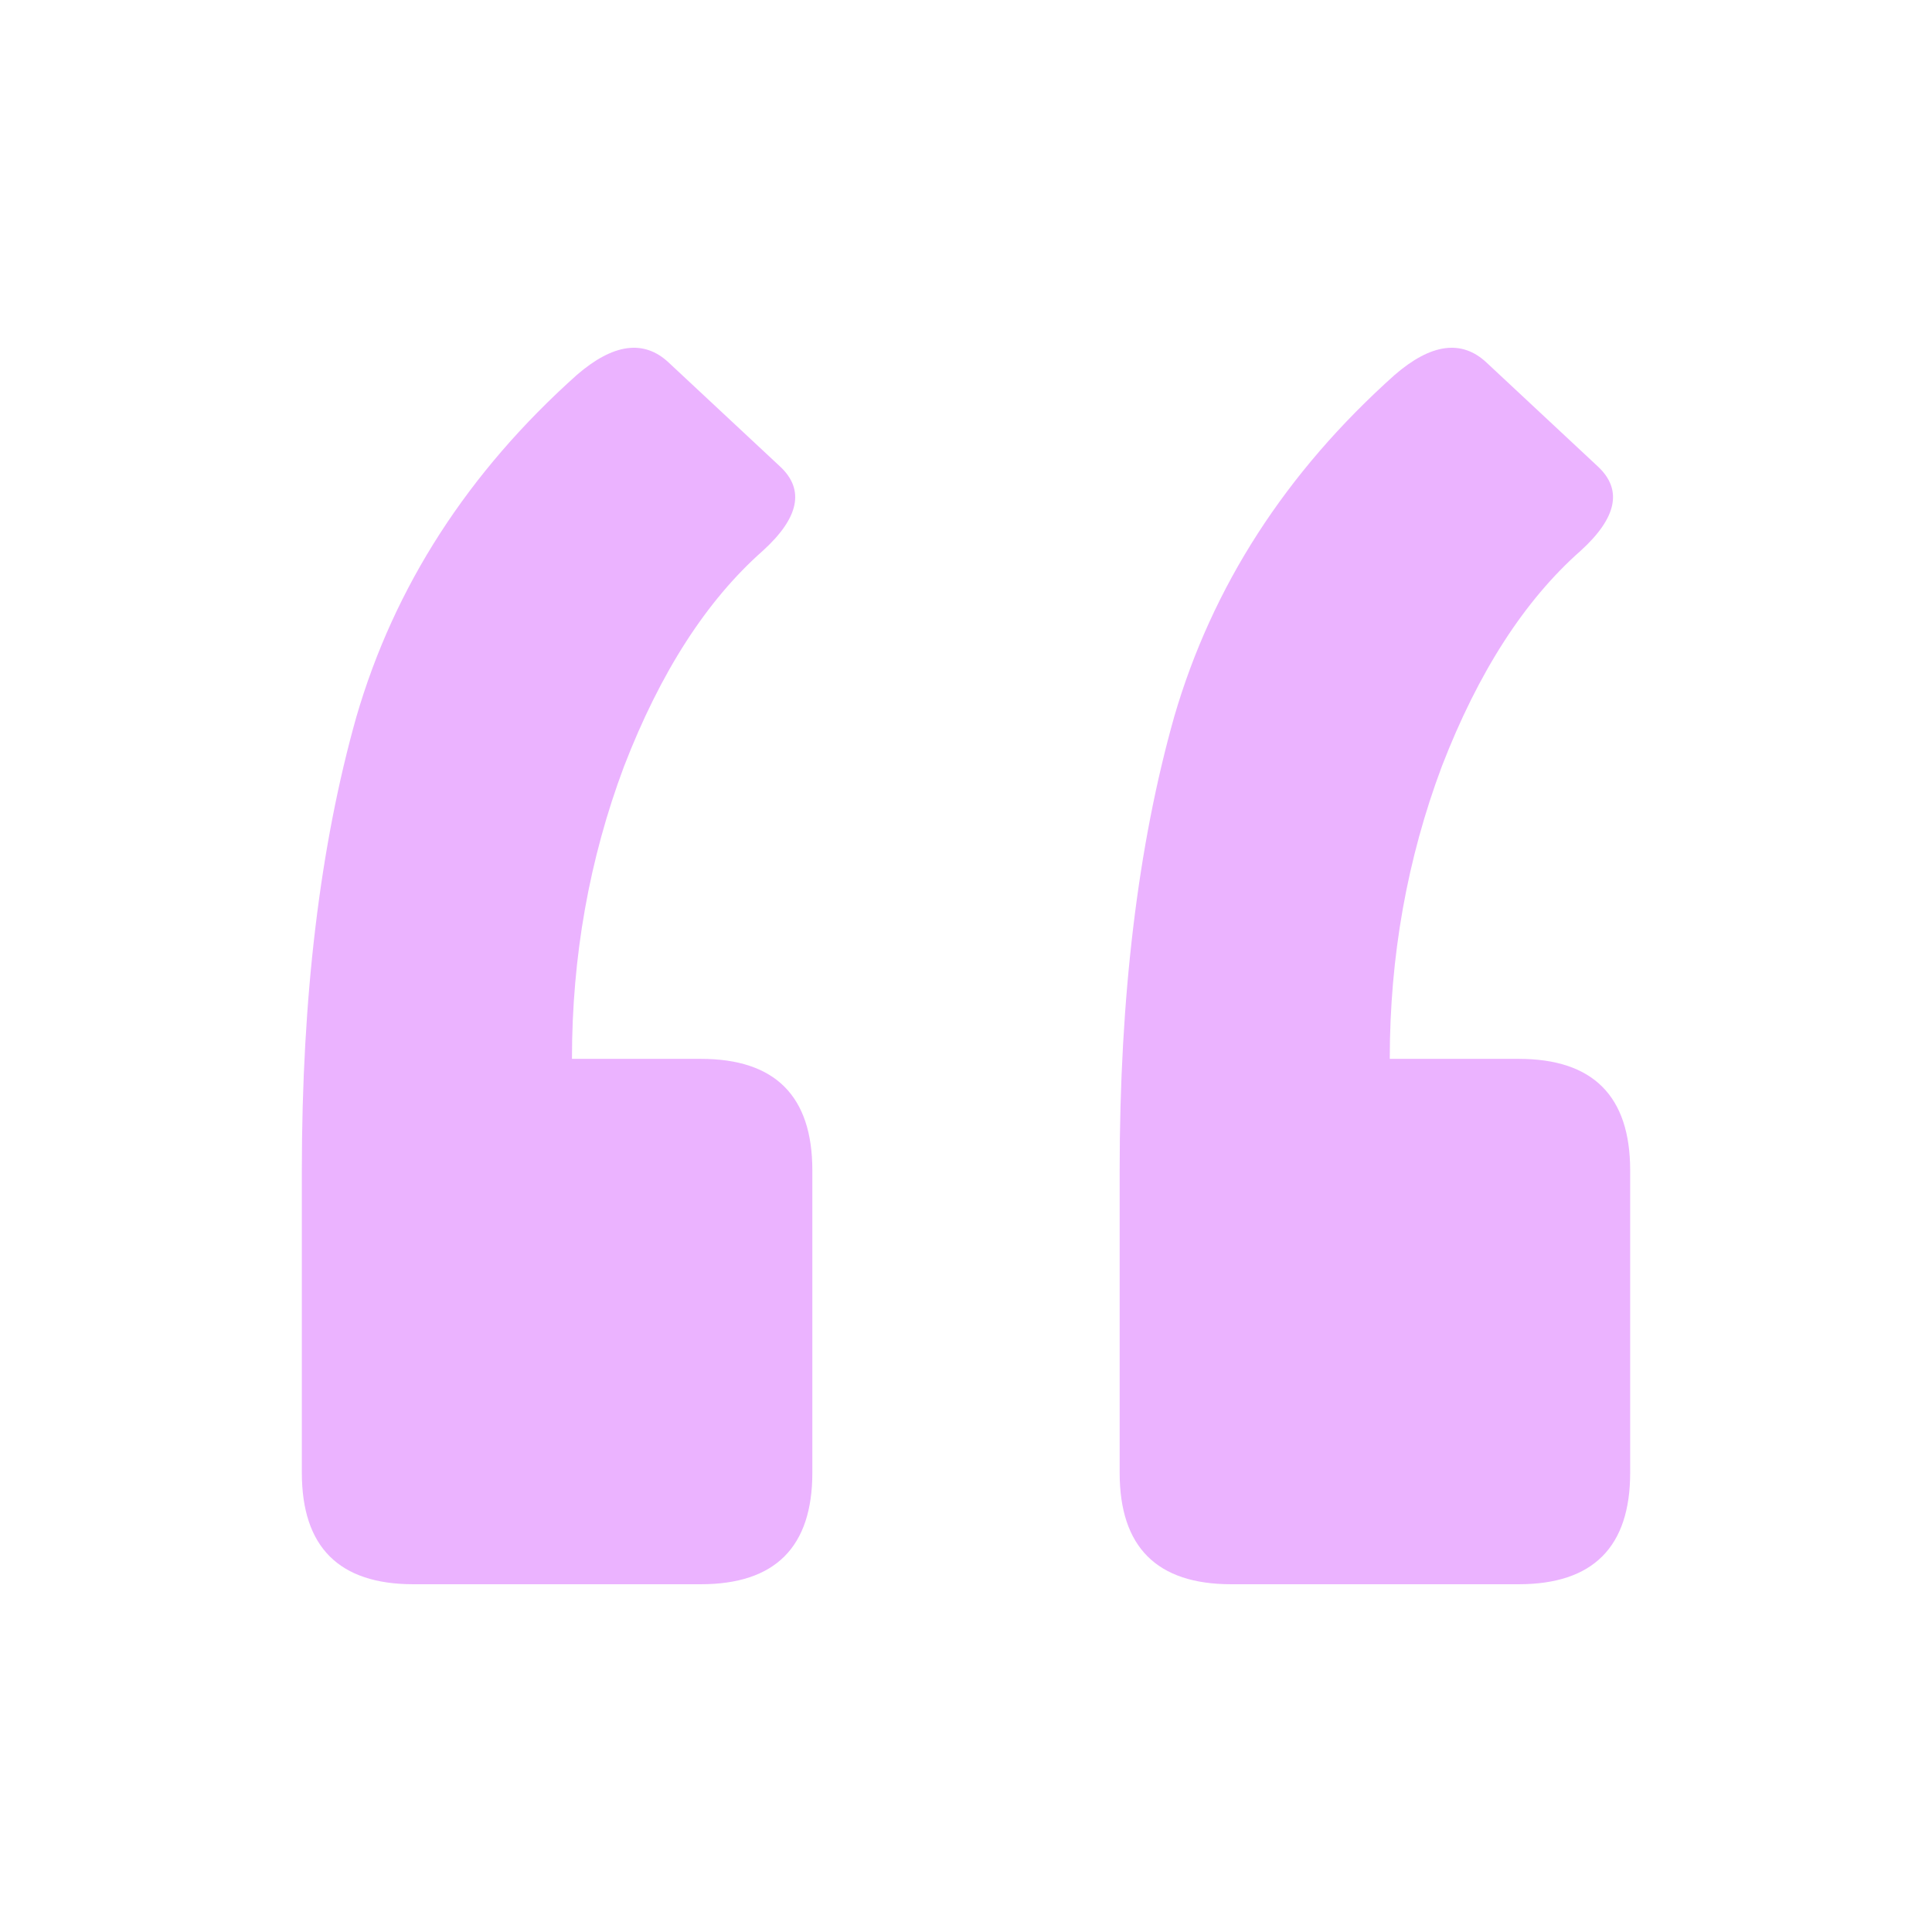 <svg width="128" height="128" viewBox="0 0 128 128" fill="none" xmlns="http://www.w3.org/2000/svg">
<path d="M100.614 70.152C105.54 70.152 108.003 72.615 108.003 77.541L108.003 97.572C108.003 102.497 105.54 104.96 100.614 104.96H81.568C76.643 104.96 74.18 102.497 74.18 97.572V77.541C74.18 66.047 75.384 56.032 77.792 47.494C80.309 38.847 85.18 31.294 92.405 24.836C94.813 22.756 96.838 22.483 98.48 24.015L105.868 30.911C107.51 32.444 107.127 34.304 104.719 36.493C100.997 39.777 97.932 44.539 95.524 50.778C93.226 56.908 92.076 63.366 92.076 70.152H100.614ZM46.432 70.152C51.358 70.152 53.82 72.615 53.82 77.541V97.572C53.82 102.497 51.358 104.96 46.432 104.96H27.386C22.46 104.96 19.998 102.497 19.998 97.572L19.998 77.541C19.998 66.047 21.202 56.032 23.61 47.494C26.127 38.847 30.998 31.294 38.222 24.836C40.631 22.756 42.656 22.483 44.297 24.015L51.686 30.911C53.328 32.444 52.945 34.304 50.537 36.493C46.815 39.777 43.75 44.539 41.342 50.778C39.043 56.908 37.894 63.366 37.894 70.152H46.432Z" fill="#BD00FF" fill-opacity="0.3"/>
</svg>
